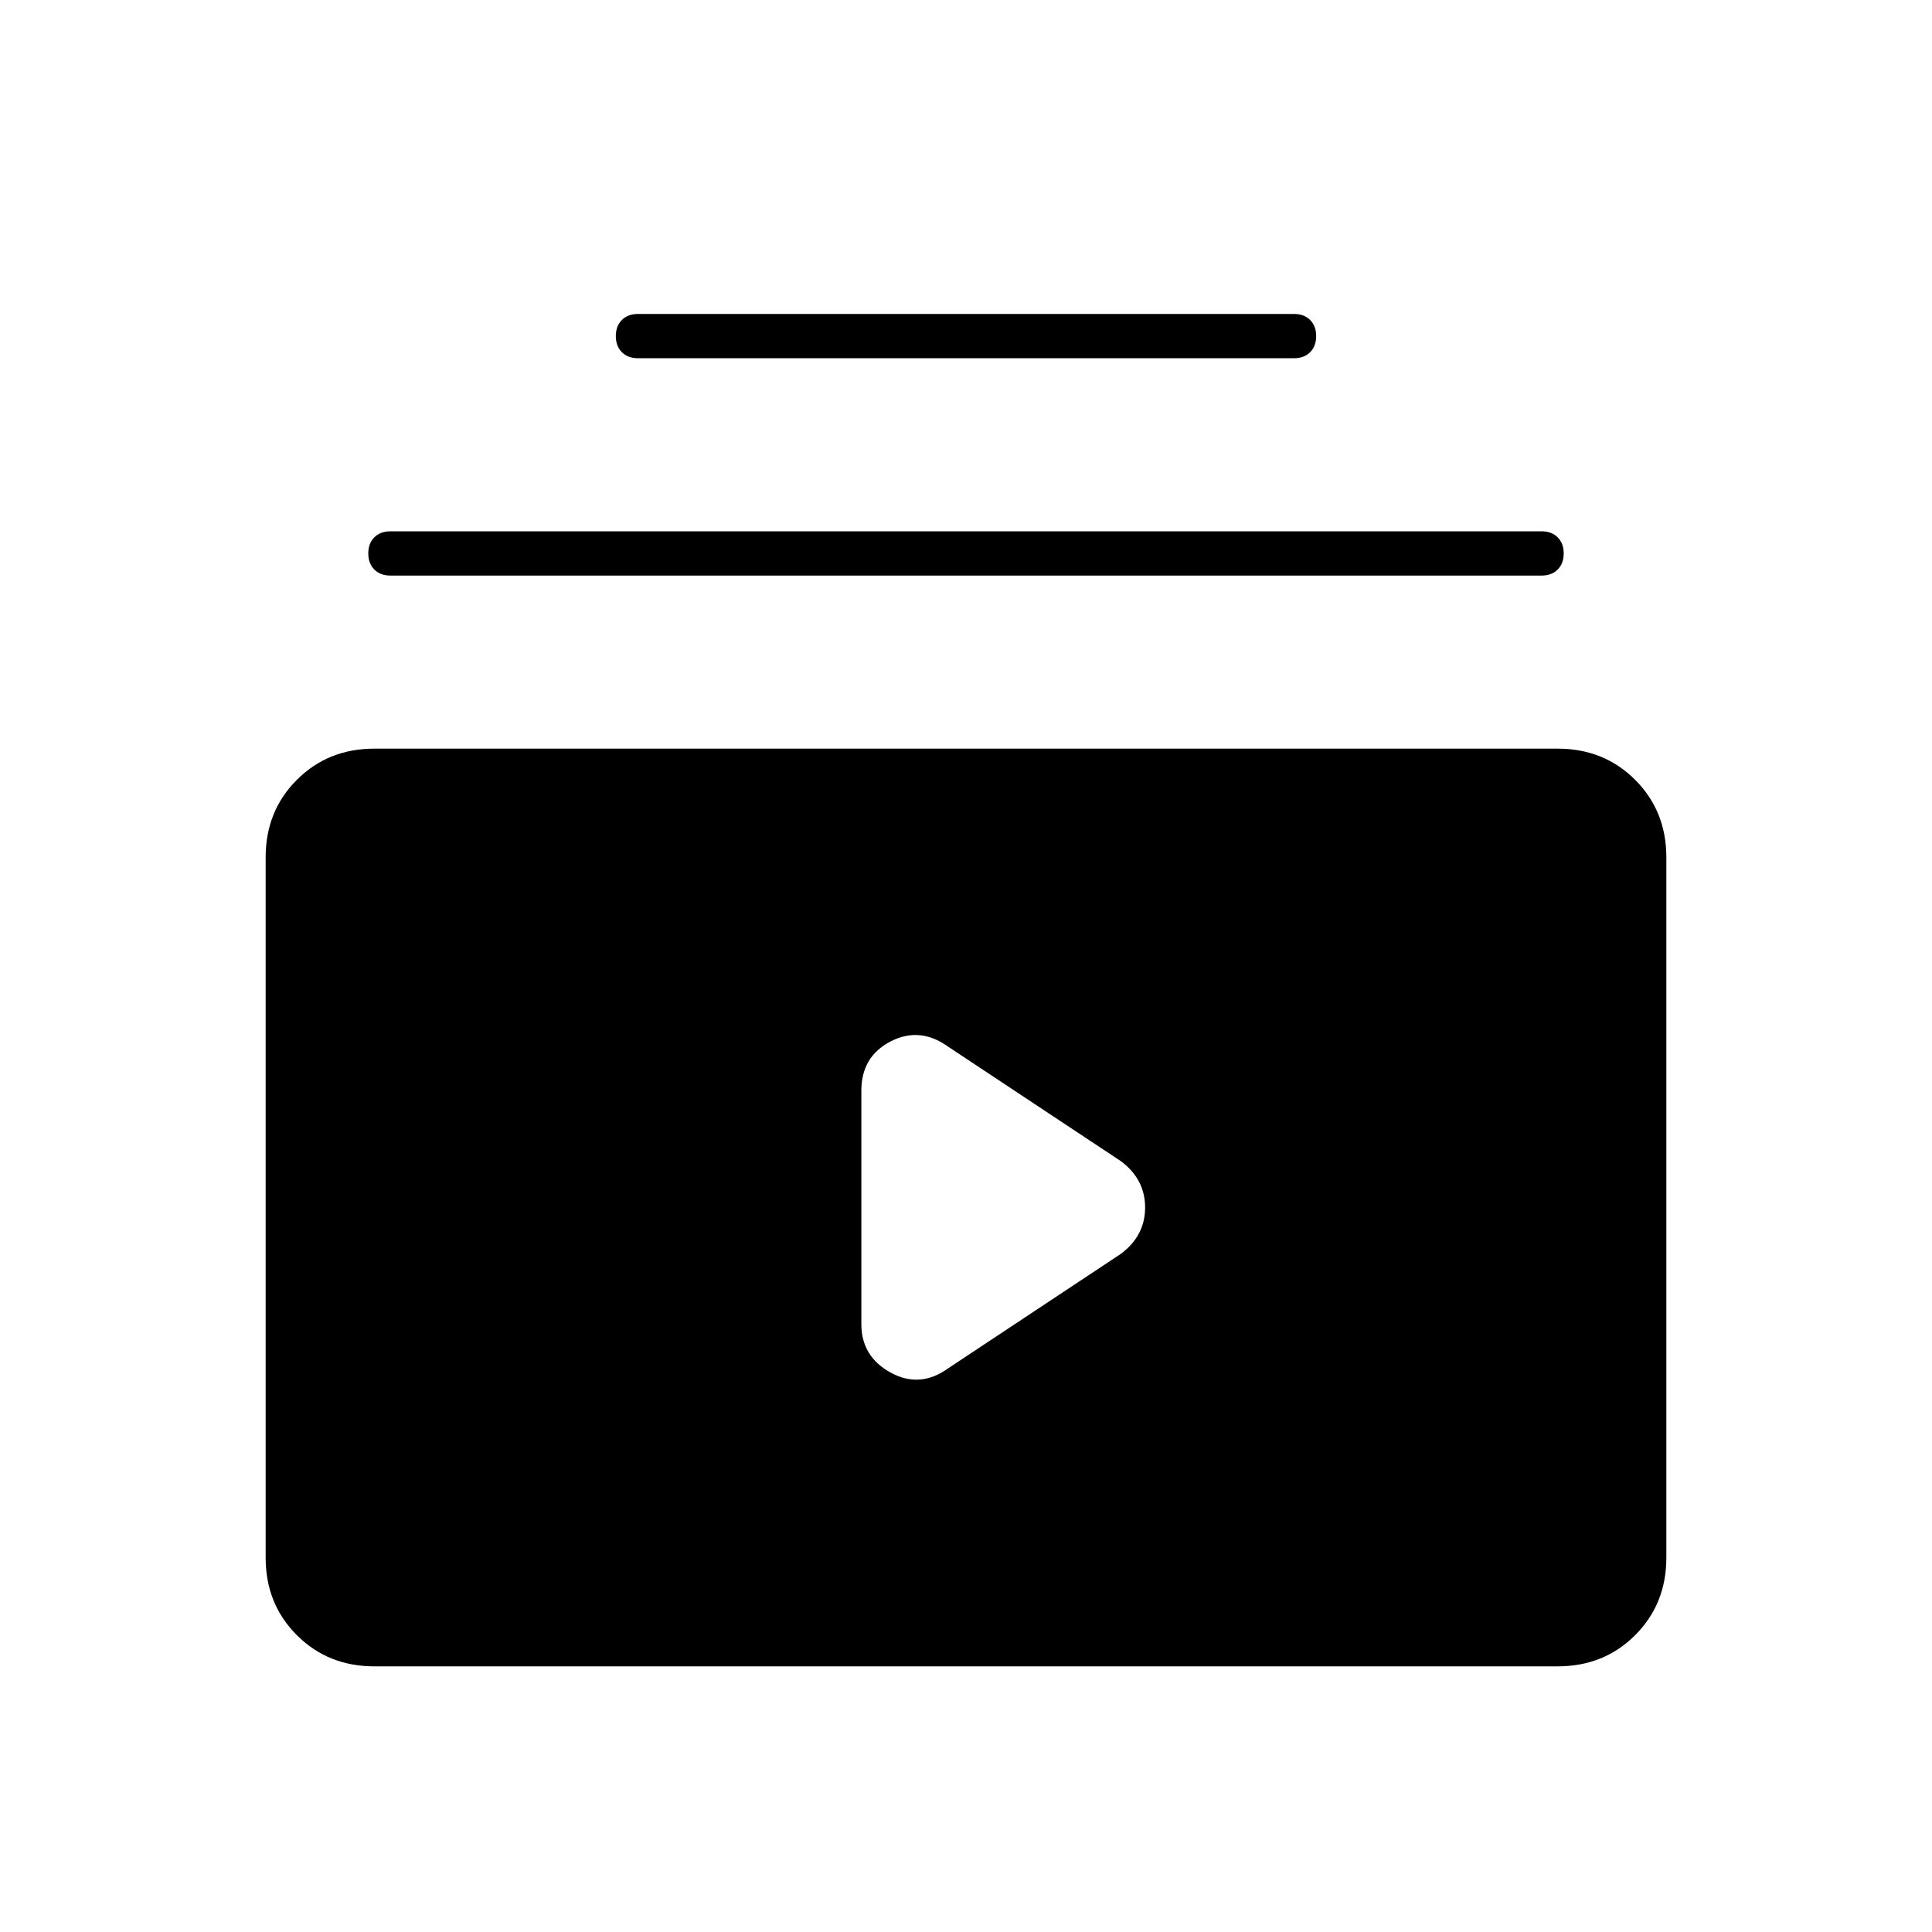 <svg xmlns="http://www.w3.org/2000/svg" height="48" width="48"><path d="M15.85 8.9q-.25 0-.4-.15-.15-.15-.15-.4t.15-.4q.15-.15.4-.15h16.3q.25 0 .4.15.15.15.15.4t-.15.4q-.15.15-.4.15ZM9.7 14.3q-.25 0-.4-.15-.15-.15-.15-.4t.15-.4q.15-.15.4-.15h28.6q.25 0 .4.15.15.15.15.4t-.15.4q-.15.15-.4.15Zm-.4 27.1q-1.15 0-1.925-.775Q6.6 39.85 6.6 38.7V21.3q0-1.15.775-1.925Q8.15 18.6 9.3 18.6h29.4q1.15 0 1.925.775.775.775.775 1.925v17.4q0 1.15-.775 1.925-.775.775-1.925.775ZM23.55 34l4.3-2.85q.6-.45.6-1.15t-.6-1.15L23.55 26q-.7-.5-1.425-.125-.725.375-.725 1.225v5.8q0 .8.725 1.2.725.4 1.425-.1Z"/></svg>